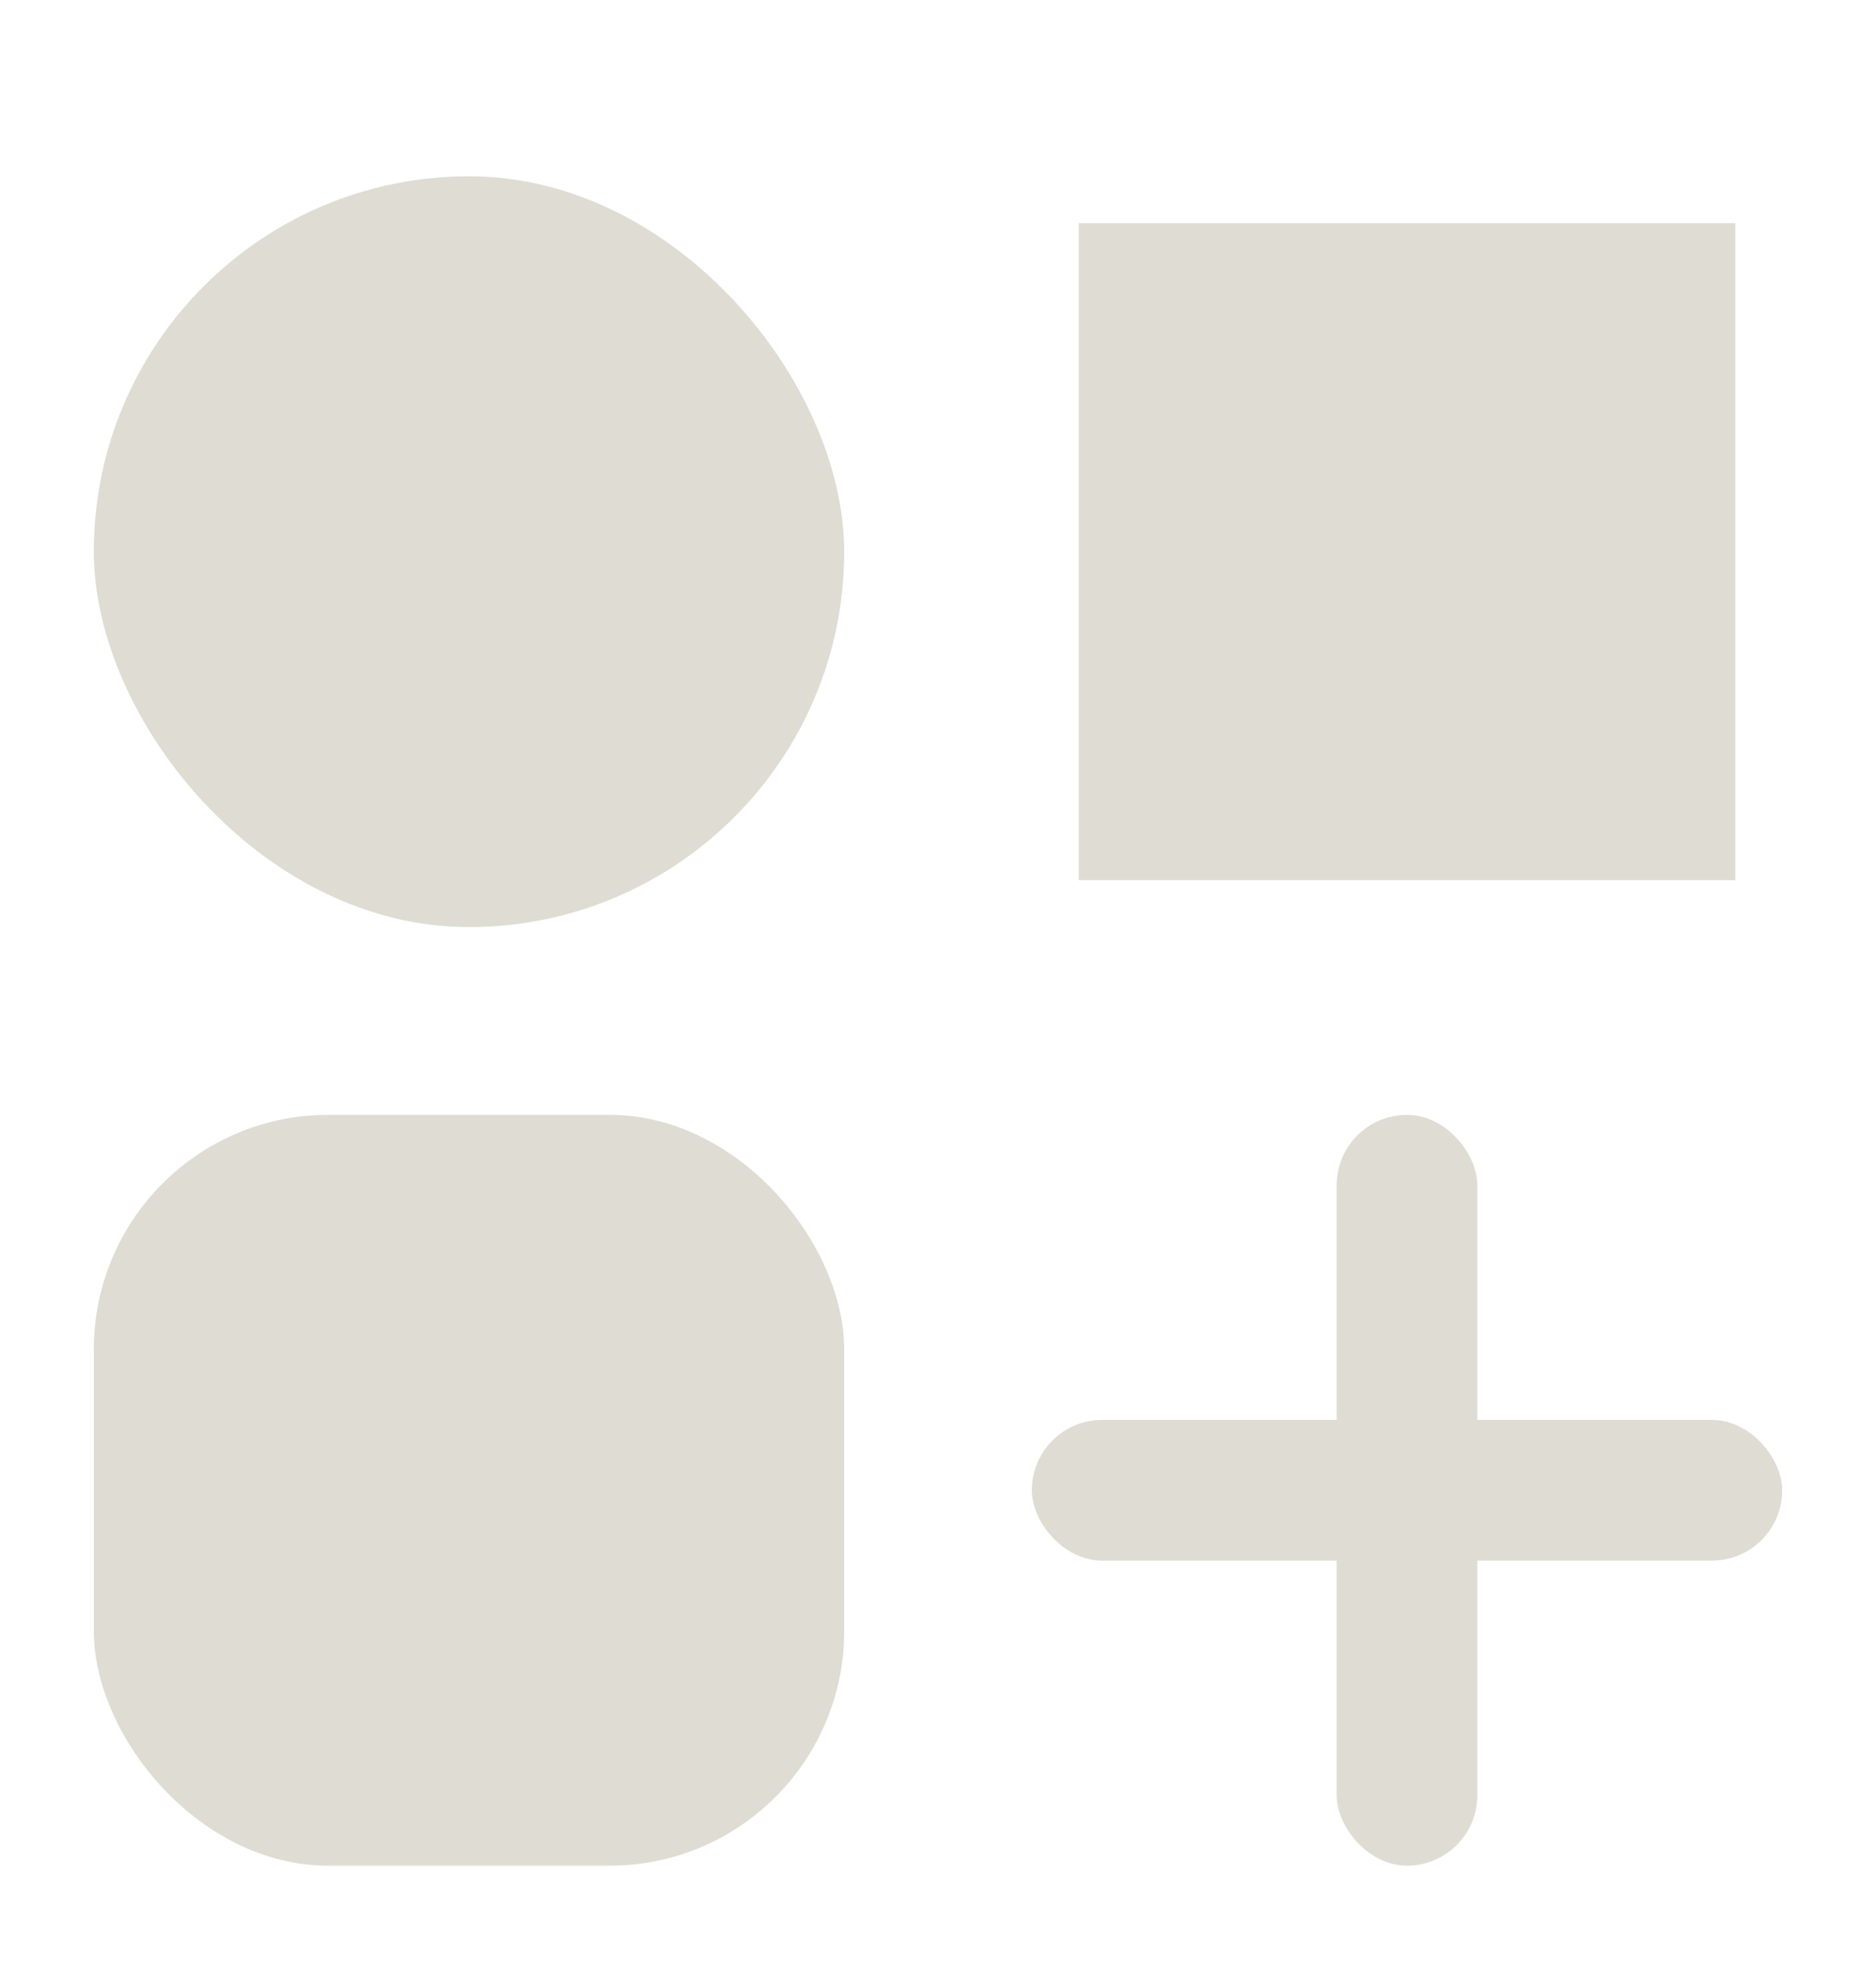 <svg width="20" height="21" viewBox="0 0 20 21" fill="none" xmlns="http://www.w3.org/2000/svg">
<rect x="1" y="1.878" width="8" height="8" rx="4" fill="#dfddd3"/>
<rect x="1" y="11.878" width="8" height="8" rx="2.5" fill="#dfddd3"/>
<rect x="11.5" y="2.378" width="7" height="7" fill="#dfddd3"/>
<rect x="14.25" y="11.878" width="1.5" height="8" rx="0.75" fill="#dfddd3"/>
<rect x="11" y="15.128" width="8" height="1.5" rx="0.75" fill="#dfddd3"/>
</svg>

